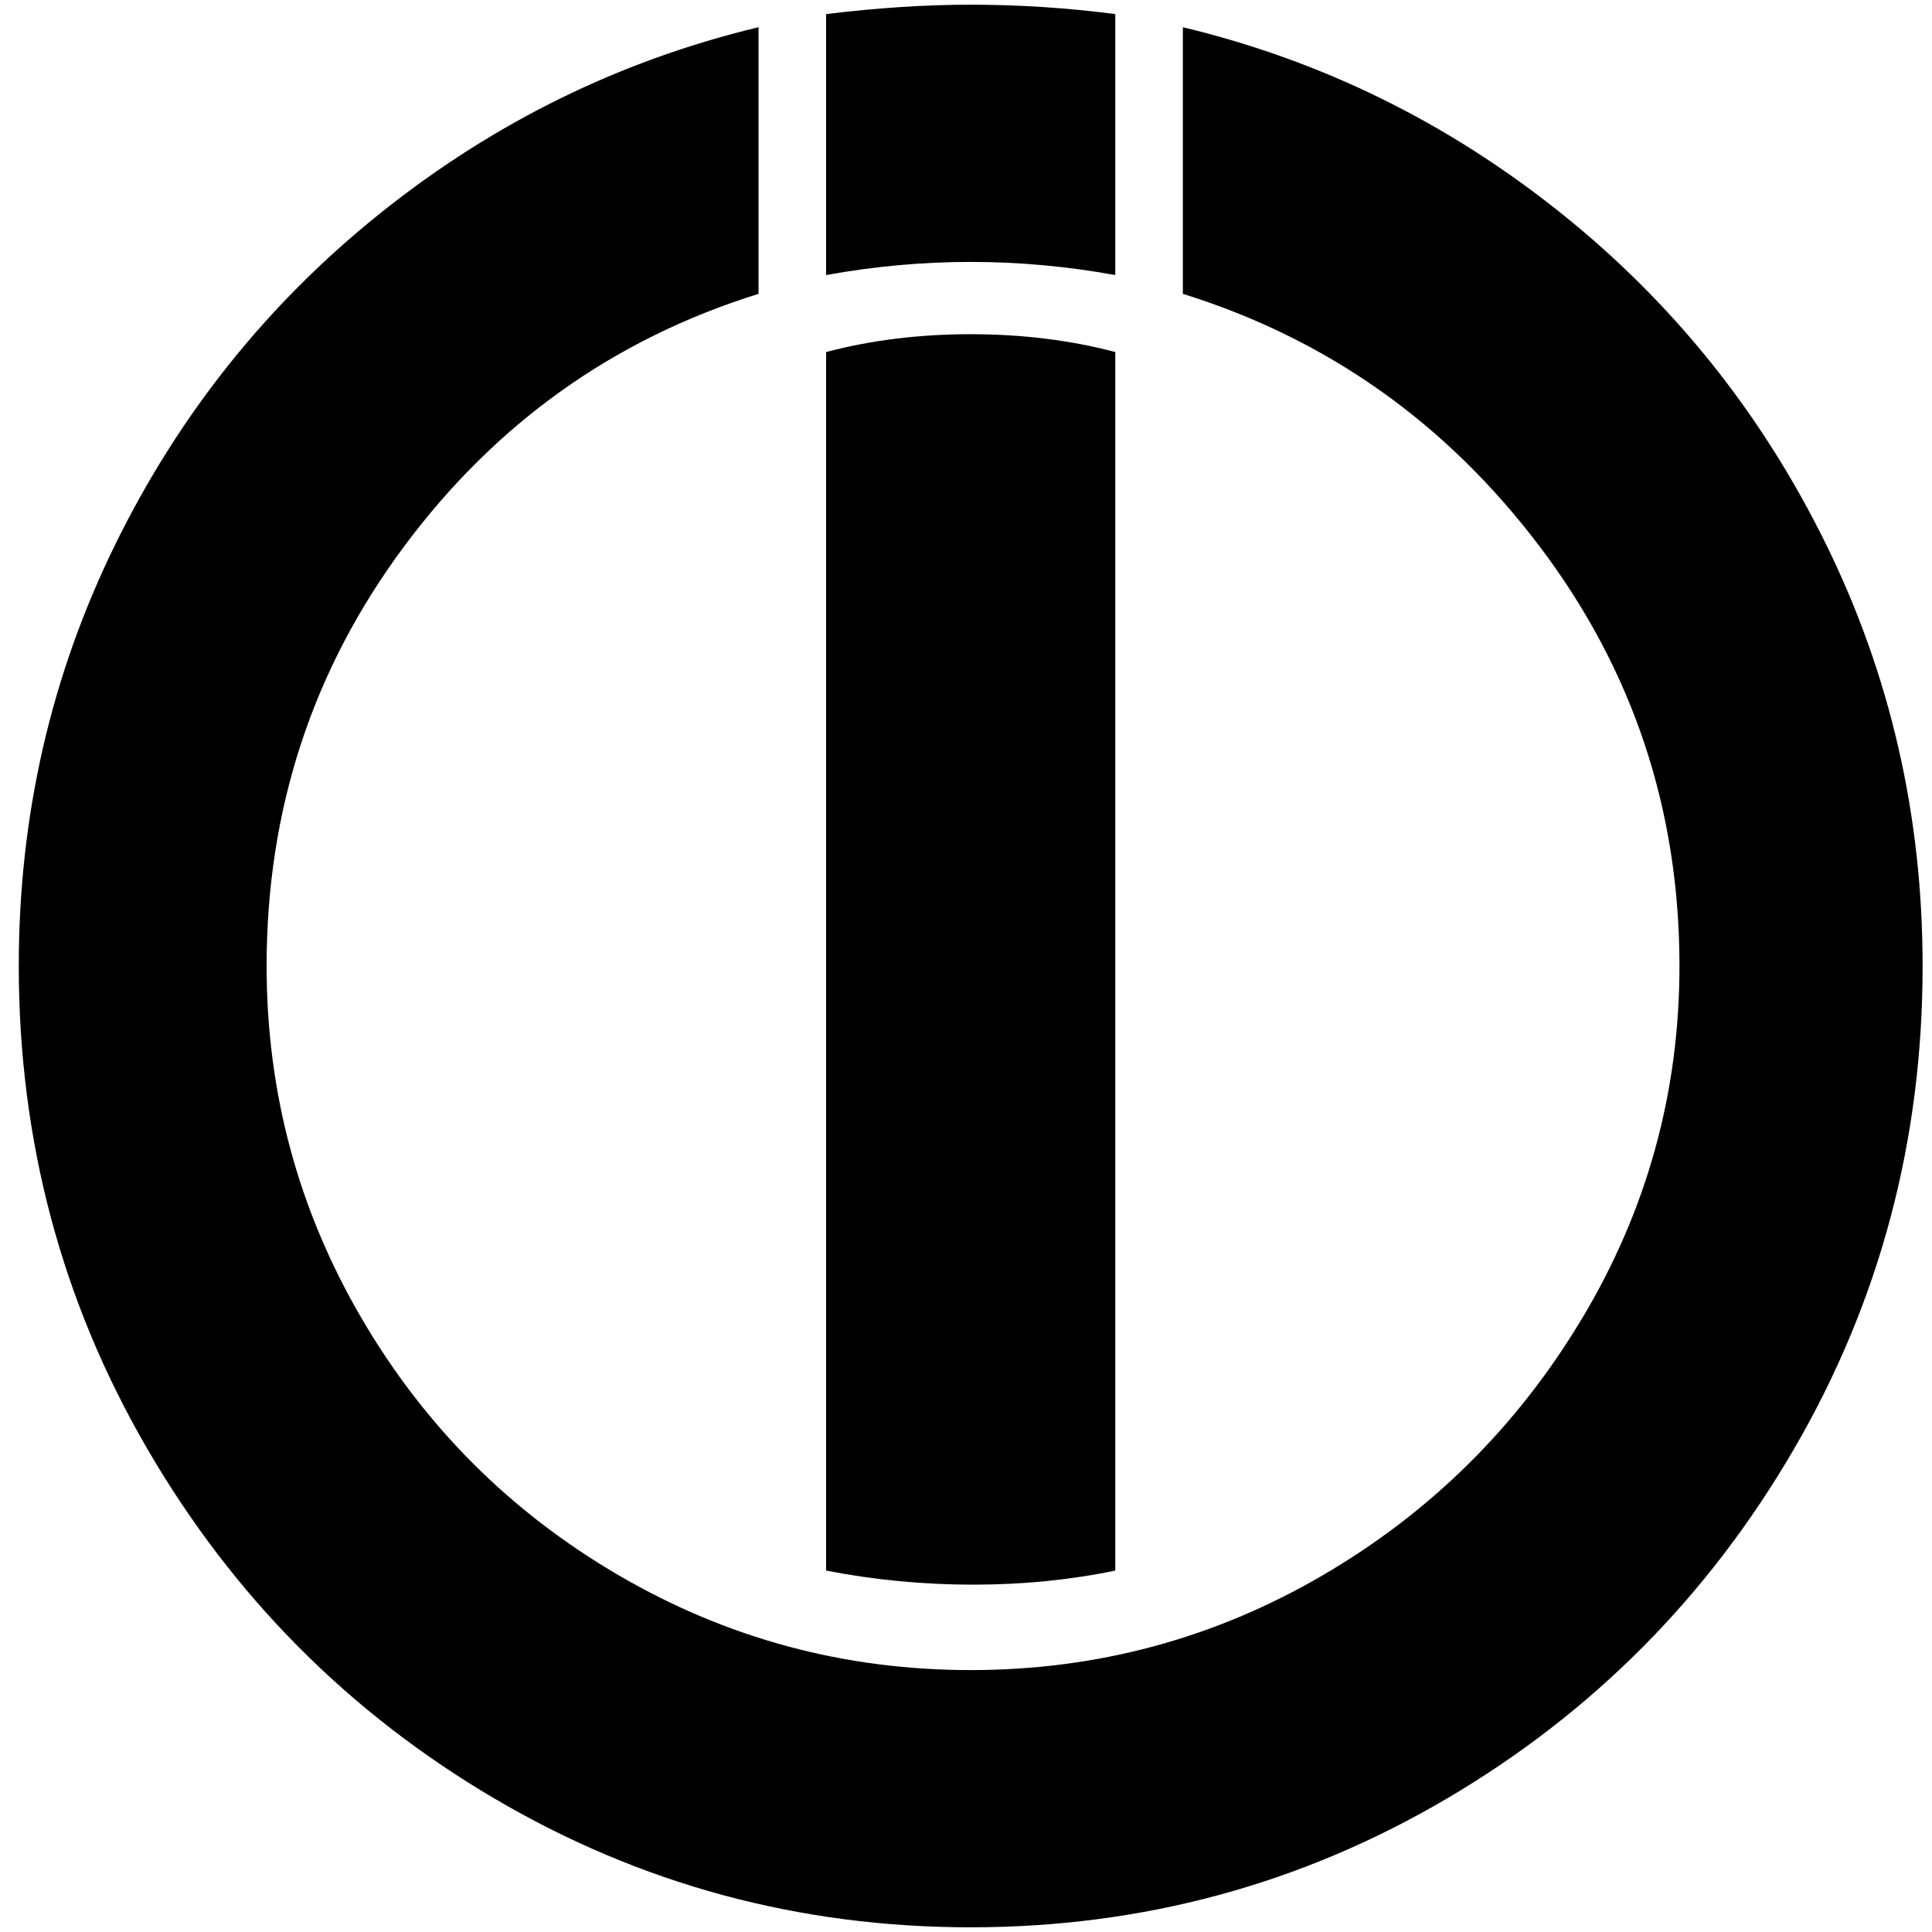 <?xml version="1.0" standalone="no"?>
<!DOCTYPE svg PUBLIC "-//W3C//DTD SVG 1.1//EN" "http://www.w3.org/Graphics/SVG/1.1/DTD/svg11.dtd" >
<svg xmlns="http://www.w3.org/2000/svg" xmlns:xlink="http://www.w3.org/1999/xlink" version="1.1" width="2048" height="2048" viewBox="-10 0 2058 2048">
   <path fill="currentColor"
d="M1024 0q-72 0 -154 10v278q77 -14 154 -14t154 14v-278q-77 -10 -154 -10zM798 24q-221 53 -401.5 197t-283.5 353.5t-103 449.5q0 279 137 514.5t370 372.5t507 137t507 -137t370 -372.5t137 -514.5q0 -240 -103 -449.5t-283.5 -353.5t-401.5 -197v284q231 72 380 269
t149 447q0 202 -103.5 375t-276.5 274t-375 101t-375 -101t-274 -274t-101 -375q0 -250 146.5 -447t377.5 -269v-284zM1024 351q-82 0 -154 19v1298q77 15 156.5 15t151.5 -15v-1298q-72 -19 -154 -19z" />
</svg>
